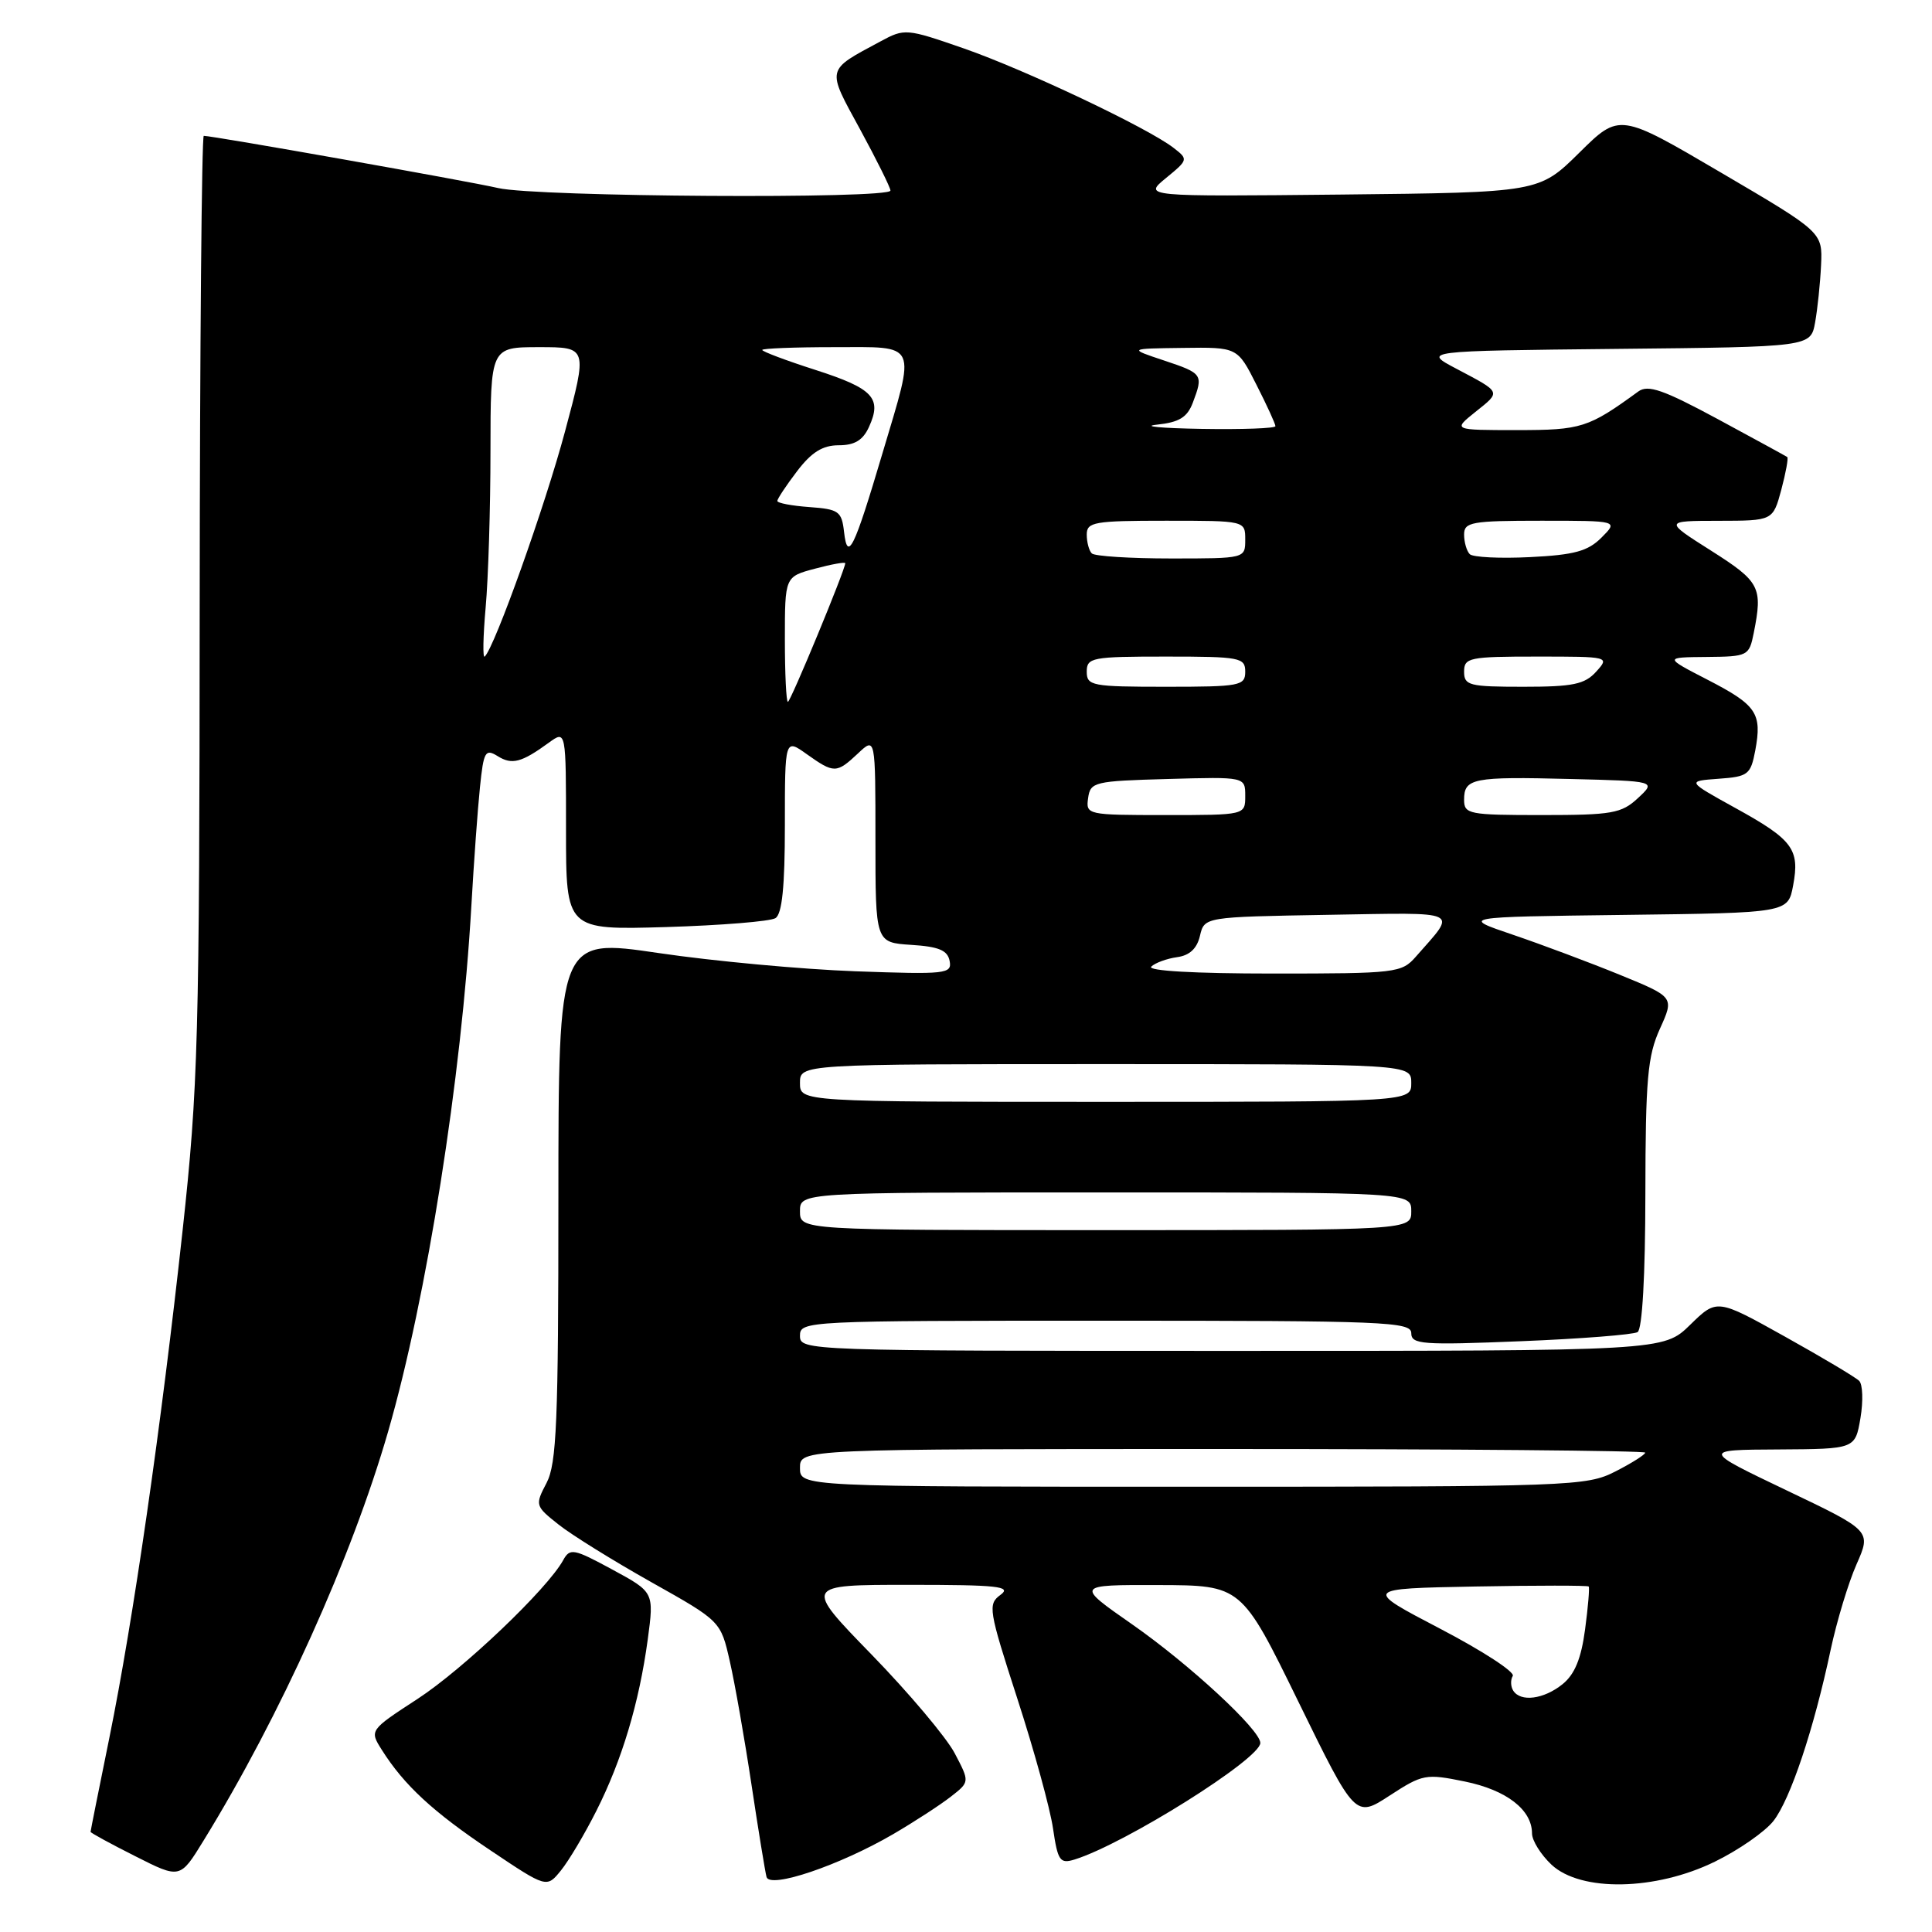<?xml version="1.0" encoding="UTF-8" standalone="no"?>
<!DOCTYPE svg PUBLIC "-//W3C//DTD SVG 1.1//EN" "http://www.w3.org/Graphics/SVG/1.1/DTD/svg11.dtd" >
<svg xmlns="http://www.w3.org/2000/svg" xmlns:xlink="http://www.w3.org/1999/xlink" version="1.1" viewBox="0 0 256 256">
 <g >
 <path fill="currentColor"
d=" M 79.02 239.95 C 82.41 233.24 84.69 225.64 85.83 217.24 C 86.67 210.97 86.67 210.97 81.13 207.97 C 76.00 205.19 75.52 205.10 74.62 206.74 C 72.50 210.58 61.40 221.15 55.35 225.10 C 48.95 229.27 48.95 229.27 50.60 231.88 C 53.56 236.56 57.36 240.07 64.97 245.17 C 72.44 250.18 72.44 250.18 74.33 247.84 C 75.37 246.56 77.48 243.01 79.02 239.95 Z  M 118.34 243.04 C 121.18 241.38 124.62 239.14 126.00 238.06 C 128.50 236.11 128.50 236.11 126.50 232.31 C 125.40 230.22 120.45 224.34 115.50 219.25 C 106.50 210.00 106.50 210.00 120.44 210.00 C 132.23 210.00 134.10 210.20 132.58 211.32 C 130.87 212.57 130.98 213.27 134.80 225.07 C 137.02 231.91 139.15 239.65 139.53 242.28 C 140.16 246.57 140.45 246.99 142.37 246.40 C 149.01 244.35 167.00 233.06 167.00 230.95 C 167.00 229.22 157.63 220.55 150.01 215.23 C 142.51 210.00 142.51 210.00 153.51 210.03 C 164.50 210.06 164.50 210.06 172.04 225.48 C 179.58 240.89 179.58 240.89 184.14 237.92 C 188.51 235.08 188.92 235.00 194.10 236.06 C 199.62 237.19 203.00 239.80 203.00 242.94 C 203.00 243.88 204.16 245.74 205.58 247.08 C 209.46 250.71 219.37 250.53 227.23 246.68 C 230.38 245.14 233.86 242.72 234.98 241.30 C 237.23 238.44 240.34 229.13 242.57 218.61 C 243.38 214.82 244.92 209.72 246.00 207.28 C 247.96 202.84 247.96 202.84 236.73 197.48 C 225.50 192.11 225.50 192.11 235.66 192.06 C 245.82 192.00 245.82 192.00 246.52 187.90 C 246.90 185.65 246.82 183.43 246.35 182.97 C 245.88 182.50 241.45 179.86 236.50 177.10 C 227.50 172.08 227.50 172.08 223.96 175.54 C 220.42 179.00 220.42 179.00 163.21 179.00 C 106.67 179.00 106.00 178.98 106.00 177.00 C 106.00 175.03 106.67 175.00 146.50 175.00 C 183.50 175.00 187.00 175.14 187.00 176.65 C 187.00 178.14 188.44 178.25 201.49 177.72 C 209.46 177.40 216.43 176.85 216.99 176.51 C 217.61 176.12 218.01 169.01 218.02 158.19 C 218.04 142.97 218.31 139.92 219.95 136.31 C 221.85 132.12 221.85 132.12 214.67 129.18 C 210.73 127.57 204.35 125.18 200.50 123.87 C 193.50 121.50 193.50 121.50 215.21 121.23 C 236.92 120.96 236.92 120.96 237.60 117.32 C 238.50 112.52 237.56 111.26 229.92 107.05 C 223.50 103.50 223.50 103.50 227.72 103.19 C 231.64 102.91 231.97 102.65 232.58 99.45 C 233.50 94.51 232.77 93.43 226.30 90.09 C 220.50 87.10 220.50 87.10 226.12 87.05 C 231.61 87.00 231.77 86.92 232.38 83.87 C 233.59 77.81 233.21 77.08 226.75 72.98 C 220.50 69.02 220.50 69.02 227.71 69.01 C 234.92 69.00 234.92 69.00 236.03 64.90 C 236.63 62.64 236.99 60.69 236.82 60.56 C 236.64 60.43 232.49 58.17 227.59 55.52 C 220.39 51.64 218.37 50.94 217.09 51.87 C 210.46 56.70 209.54 56.99 201.00 56.99 C 192.50 56.99 192.50 56.99 195.50 54.58 C 198.92 51.85 199.00 52.04 193.00 48.87 C 188.50 46.50 188.50 46.50 214.21 46.23 C 239.92 45.97 239.92 45.97 240.51 42.73 C 240.83 40.95 241.19 37.53 241.30 35.13 C 241.50 30.77 241.50 30.77 228.04 22.87 C 214.59 14.97 214.59 14.97 209.26 20.24 C 203.93 25.50 203.93 25.50 177.72 25.78 C 151.50 26.05 151.50 26.05 154.50 23.59 C 157.45 21.17 157.47 21.11 155.50 19.59 C 152.08 16.94 135.87 9.26 127.72 6.42 C 120.09 3.77 119.87 3.75 116.66 5.49 C 109.40 9.39 109.50 8.96 113.96 17.13 C 116.16 21.18 117.98 24.84 117.99 25.25 C 118.01 26.39 71.13 26.10 66.02 24.92 C 62.00 23.99 28.22 18.00 27.00 18.00 C 26.73 18.00 26.48 46.01 26.46 80.25 C 26.43 137.72 26.26 144.07 24.20 163.00 C 21.36 189.01 17.67 214.61 14.49 230.27 C 13.12 236.99 12.00 242.60 12.00 242.73 C 12.00 242.86 14.67 244.32 17.93 245.96 C 23.86 248.96 23.86 248.96 26.96 243.91 C 37.13 227.39 46.61 206.38 51.43 189.68 C 56.55 171.96 61.16 142.82 62.46 120.00 C 62.79 114.22 63.30 107.15 63.60 104.28 C 64.08 99.57 64.31 99.18 65.94 100.19 C 67.84 101.38 69.10 101.05 72.75 98.39 C 75.00 96.76 75.00 96.76 75.00 109.99 C 75.00 123.23 75.00 123.23 88.25 122.84 C 95.54 122.62 102.06 122.09 102.75 121.66 C 103.63 121.11 104.00 117.50 104.00 109.37 C 104.00 97.86 104.00 97.86 106.90 99.93 C 110.52 102.50 110.84 102.50 113.69 99.83 C 116.00 97.65 116.00 97.65 116.00 111.27 C 116.00 124.89 116.00 124.89 120.74 125.20 C 124.40 125.43 125.56 125.92 125.83 127.33 C 126.16 129.05 125.38 129.13 113.34 128.70 C 106.28 128.44 94.54 127.36 87.25 126.28 C 74.00 124.33 74.00 124.33 73.99 158.91 C 73.99 188.38 73.76 193.94 72.42 196.50 C 70.88 199.44 70.91 199.55 74.00 202.00 C 75.73 203.38 81.28 206.82 86.33 209.66 C 95.50 214.81 95.50 214.81 96.71 220.16 C 97.38 223.10 98.67 230.45 99.58 236.50 C 100.49 242.55 101.39 248.05 101.57 248.71 C 102.01 250.30 111.23 247.18 118.34 243.04 Z  M 200.50 224.00 C 200.16 223.45 200.14 222.58 200.45 222.07 C 200.77 221.56 196.45 218.75 190.84 215.82 C 180.66 210.50 180.66 210.50 195.47 210.22 C 203.61 210.07 210.38 210.07 210.51 210.22 C 210.64 210.38 210.43 212.94 210.03 215.91 C 209.52 219.76 208.66 221.86 207.05 223.16 C 204.56 225.17 201.47 225.57 200.50 224.00 Z  M 106.00 194.50 C 106.00 192.00 106.00 192.00 162.00 192.00 C 192.80 192.00 218.00 192.22 218.00 192.48 C 218.00 192.74 216.22 193.87 214.04 194.98 C 210.22 196.93 208.28 197.00 158.04 197.00 C 106.00 197.00 106.00 197.00 106.00 194.50 Z  M 106.00 160.50 C 106.00 158.00 106.00 158.00 146.50 158.00 C 187.00 158.00 187.00 158.00 187.00 160.50 C 187.00 163.00 187.00 163.00 146.50 163.00 C 106.00 163.00 106.00 163.00 106.00 160.50 Z  M 106.00 143.50 C 106.00 141.00 106.00 141.00 146.50 141.00 C 187.00 141.00 187.00 141.00 187.00 143.50 C 187.00 146.00 187.00 146.00 146.50 146.00 C 106.00 146.00 106.00 146.00 106.00 143.50 Z  M 152.55 128.08 C 153.07 127.58 154.61 127.02 155.96 126.83 C 157.62 126.61 158.61 125.69 159.00 124.00 C 159.59 121.50 159.59 121.50 175.94 121.22 C 193.97 120.92 193.09 120.51 187.62 126.75 C 185.72 128.92 185.03 129.00 168.63 129.00 C 158.30 129.00 151.97 128.64 152.55 128.08 Z  M 144.18 105.75 C 144.48 103.61 144.98 103.49 154.75 103.22 C 165.00 102.93 165.00 102.93 165.00 105.47 C 165.00 108.00 165.00 108.00 154.43 108.00 C 144.04 108.00 143.87 107.96 144.18 105.75 Z  M 194.00 105.97 C 194.00 103.12 195.15 102.89 208.04 103.22 C 219.46 103.50 219.46 103.50 217.04 105.75 C 214.86 107.78 213.62 108.00 204.31 108.00 C 194.61 108.00 194.00 107.88 194.00 105.97 Z  M 104.00 84.71 C 104.00 76.41 104.00 76.41 108.00 75.35 C 110.20 74.76 112.00 74.44 112.00 74.63 C 112.00 75.49 104.75 93.00 104.40 93.00 C 104.18 93.00 104.00 89.27 104.00 84.71 Z  M 144.00 89.00 C 144.00 87.13 144.67 87.00 154.50 87.00 C 164.33 87.00 165.00 87.13 165.00 89.00 C 165.00 90.87 164.33 91.00 154.50 91.00 C 144.67 91.00 144.00 90.87 144.00 89.00 Z  M 194.00 89.00 C 194.00 87.14 194.67 87.00 203.65 87.00 C 213.25 87.00 213.30 87.01 211.50 89.00 C 209.98 90.68 208.42 91.00 201.85 91.00 C 194.67 91.00 194.00 90.83 194.00 89.00 Z  M 64.35 80.50 C 64.70 76.65 64.99 67.31 64.99 59.75 C 65.00 46.00 65.00 46.00 71.43 46.00 C 77.86 46.00 77.86 46.00 74.87 57.16 C 72.21 67.09 65.58 85.68 64.23 87.00 C 63.95 87.28 64.01 84.35 64.35 80.50 Z  M 144.67 73.33 C 144.30 72.97 144.00 71.84 144.00 70.83 C 144.00 69.17 144.98 69.00 154.50 69.00 C 165.00 69.00 165.00 69.00 165.00 71.50 C 165.00 74.00 164.99 74.00 155.17 74.00 C 149.76 74.00 145.03 73.70 144.67 73.33 Z  M 194.75 73.43 C 194.34 73.01 194.00 71.84 194.00 70.83 C 194.00 69.18 194.98 69.00 204.22 69.00 C 214.44 69.00 214.44 69.00 212.21 71.23 C 210.41 73.04 208.60 73.53 202.74 73.82 C 198.76 74.02 195.16 73.84 194.75 73.43 Z  M 111.84 70.47 C 111.53 67.75 111.14 67.47 107.25 67.19 C 104.91 67.02 103.00 66.66 103.00 66.38 C 103.00 66.10 104.18 64.32 105.62 62.43 C 107.54 59.91 109.01 59.00 111.14 59.00 C 113.25 59.00 114.35 58.33 115.15 56.56 C 116.89 52.75 115.70 51.48 108.09 49.03 C 104.19 47.78 101.00 46.58 101.00 46.37 C 101.00 46.17 105.28 46.00 110.50 46.00 C 121.78 46.00 121.38 45.11 116.92 60.10 C 113.16 72.77 112.30 74.53 111.84 70.47 Z  M 153.30 56.27 C 156.24 55.96 157.31 55.31 158.05 53.37 C 159.47 49.62 159.38 49.48 154.25 47.77 C 149.50 46.19 149.50 46.19 156.73 46.10 C 163.97 46.00 163.97 46.00 166.48 50.97 C 167.87 53.70 169.00 56.17 169.00 56.47 C 169.00 56.76 164.61 56.92 159.25 56.83 C 153.89 56.74 151.21 56.49 153.30 56.27 Z "/>
</g>
</svg>